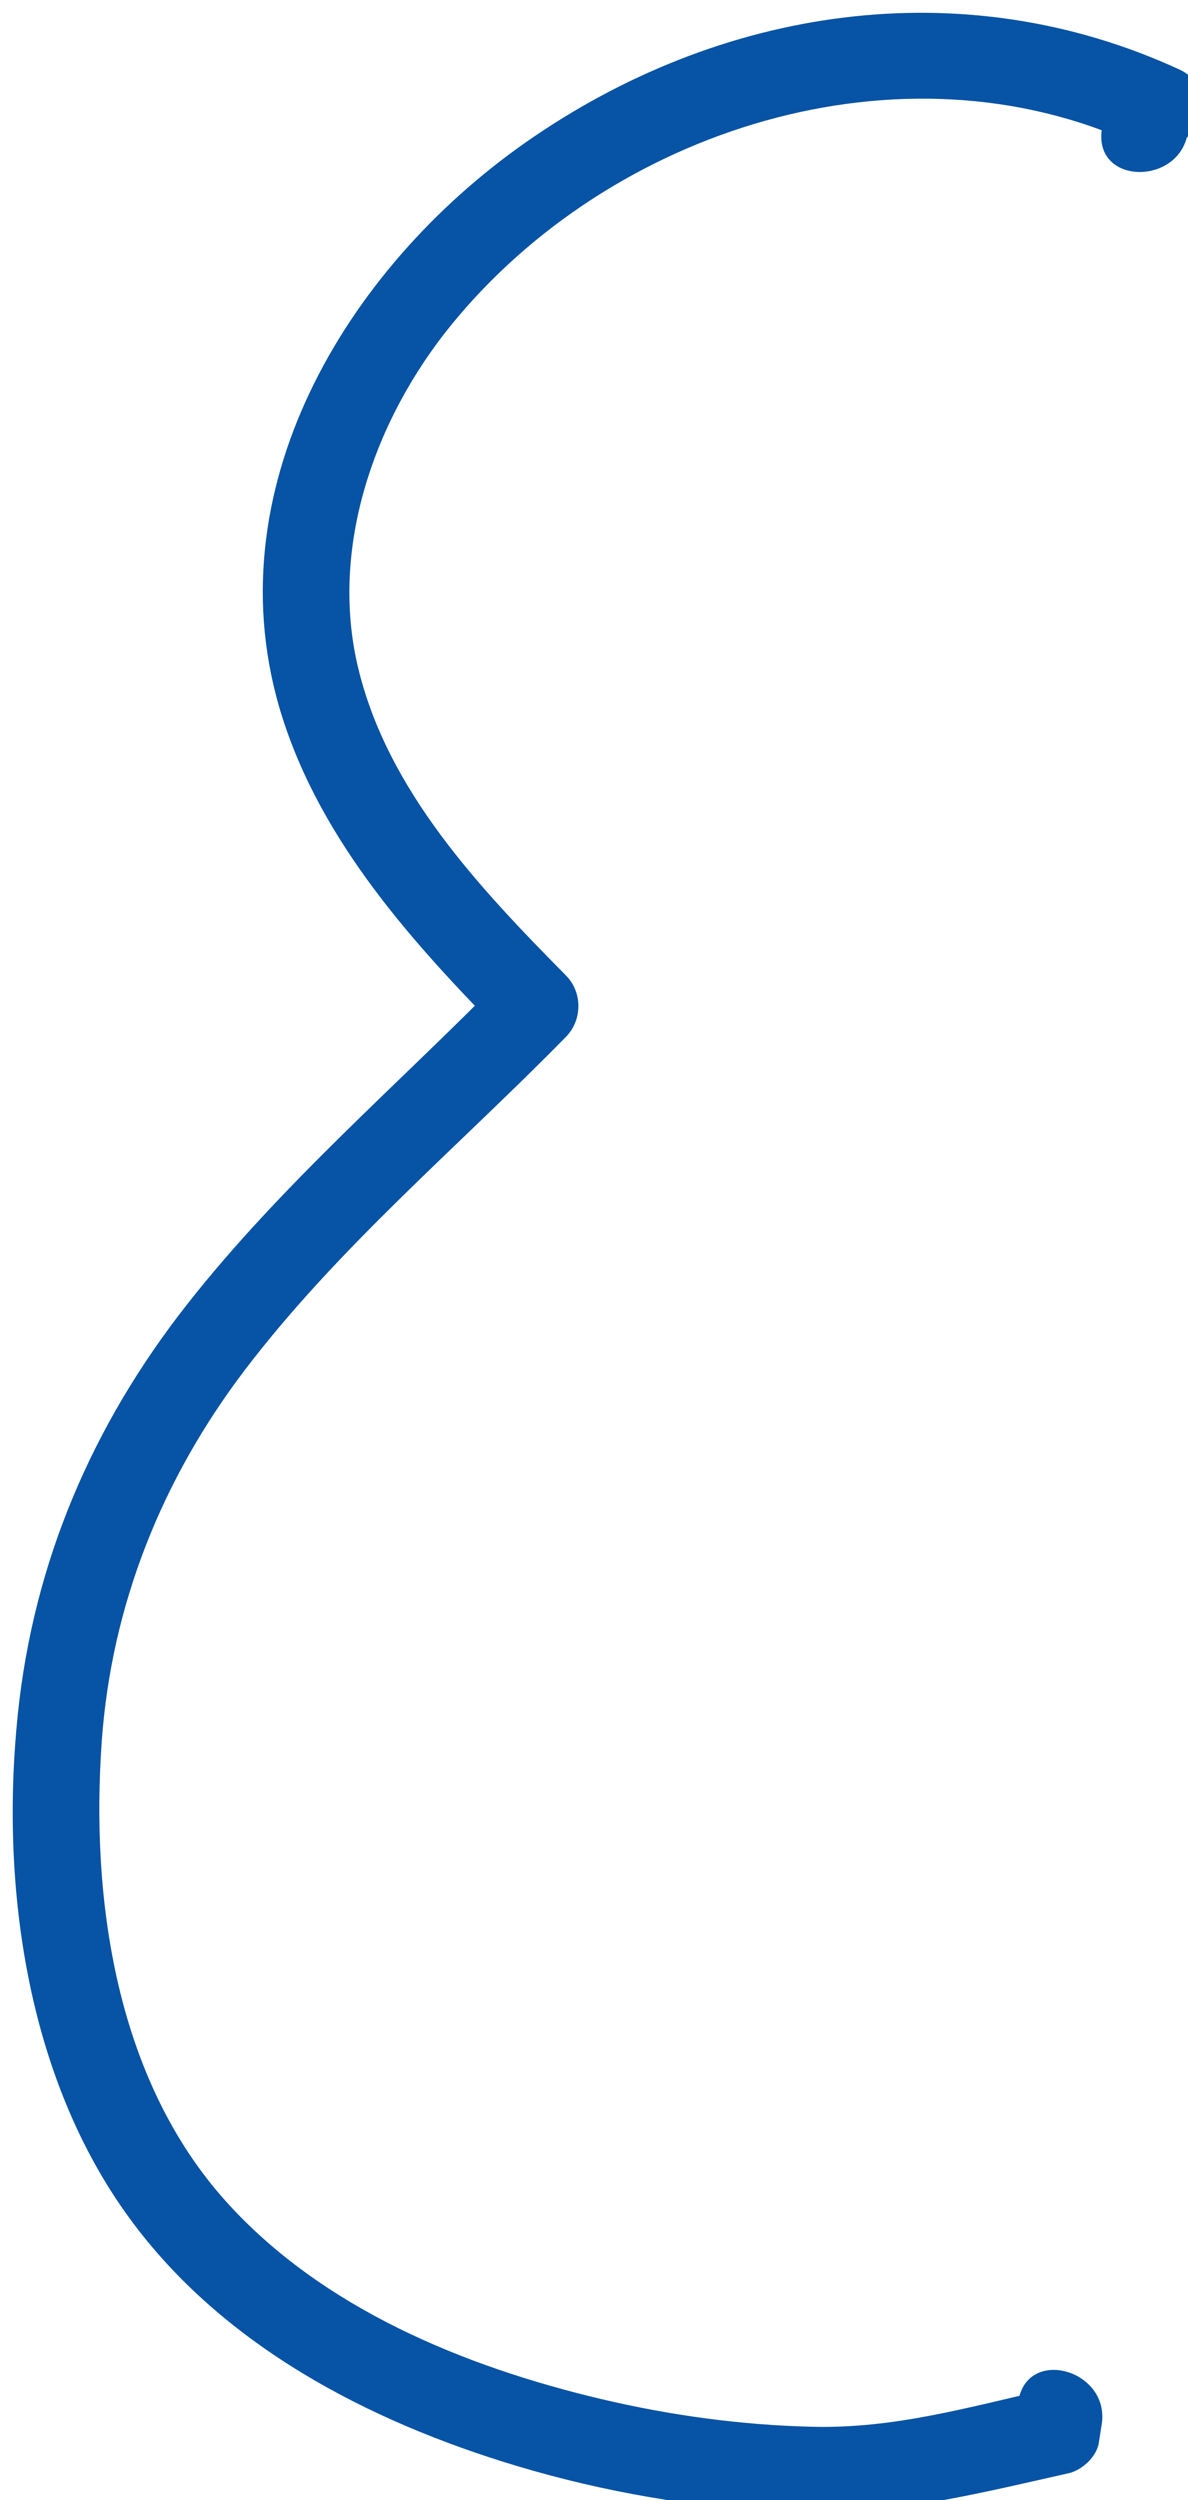 <svg width="100%" height="100%" style="overflow:visible;" preserveAspectRatio="none" viewBox="0 0 61.38 129.08" fill="none" xmlns="http://www.w3.org/2000/svg">
<g style="mix-blend-mode:multiply">
<path d="M52.61 123.979C52.561 124.301 52.508 124.623 52.459 124.945L54.018 123.384C49.957 124.293 46.221 125.385 42.012 125.29C38.321 125.206 34.654 124.706 31.061 123.858C23.987 122.183 16.651 119.178 11.685 113.665C5.996 107.349 4.675 98.081 5.258 89.889C5.762 82.846 8.377 76.355 12.635 70.751C17.461 64.401 23.68 59.202 29.245 53.526C30.092 52.662 30.1 51.23 29.245 50.366C24.774 45.842 20.013 40.822 18.495 34.441C17.019 28.235 19.377 21.615 23.306 16.788C31.557 6.645 46.592 1.879 58.693 7.46V3.599C57.489 4.508 57.099 5.251 56.918 6.751C56.573 9.601 61.044 9.578 61.384 6.751C61.24 6.986 61.093 7.221 60.949 7.456C62.134 6.558 62.641 4.375 60.949 3.595C49.715 -1.585 37.148 0.352 27.136 7.369C17.848 13.878 10.917 25.389 14.57 36.98C16.629 43.512 21.379 48.748 26.091 53.523V50.362C20.58 55.982 14.528 61.15 9.653 67.36C4.777 73.57 1.738 80.621 0.92 88.506C0.008 97.312 1.363 107.247 6.704 114.54C11.515 121.114 19.062 125.021 26.716 127.317C31.186 128.658 35.861 129.454 40.52 129.7C45.683 129.973 50.226 128.806 55.211 127.688C55.896 127.537 56.657 126.843 56.77 126.127C56.819 125.805 56.872 125.483 56.922 125.161C57.361 122.346 53.061 121.133 52.614 123.971L52.61 123.979Z" fill="#0753A5"/>
</g>
</svg>
